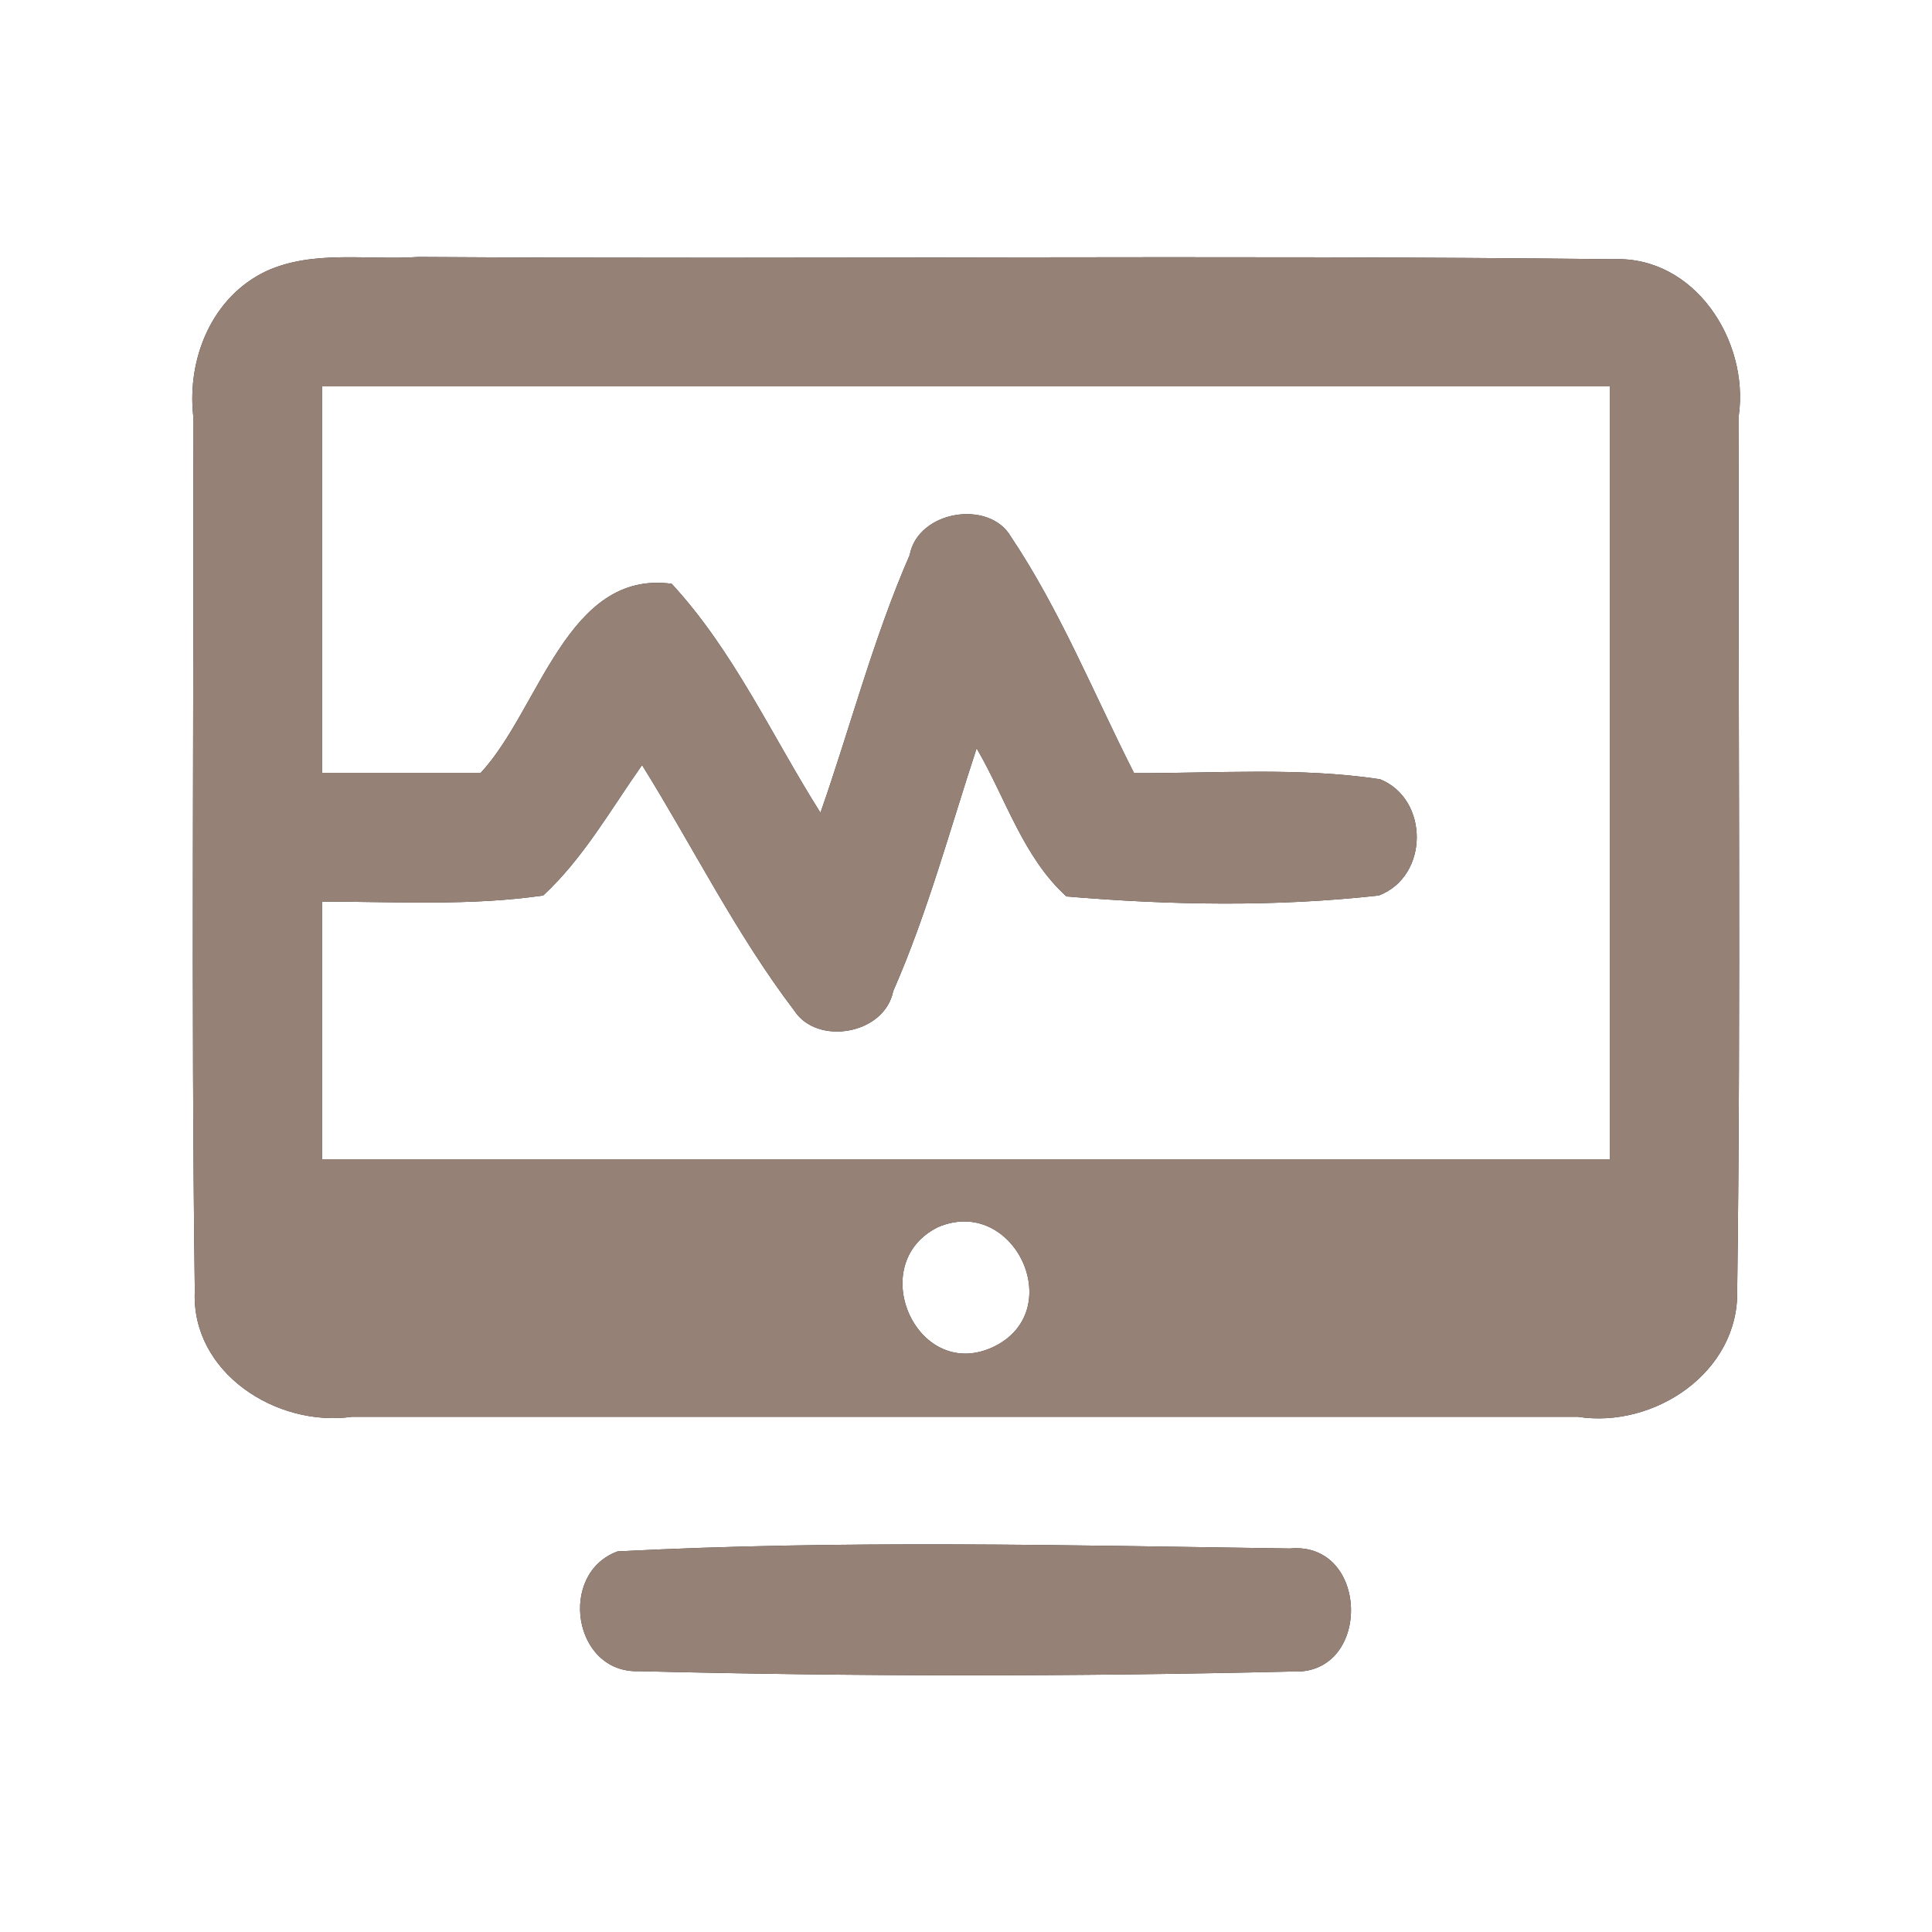 <?xml version="1.0" encoding="UTF-8" ?>
<!DOCTYPE svg PUBLIC "-//W3C//DTD SVG 1.1//EN" "http://www.w3.org/Graphics/SVG/1.1/DTD/svg11.dtd">
<svg width="60pt" height="60pt" viewBox="0 0 60 60" version="1.1" xmlns="http://www.w3.org/2000/svg">
<rect x="0" y="0" width="60" height="60" fill="#333333" stroke="none"/>
<g id="#ffffffff">
<path fill="#ffffff" opacity="1.00" d=" M 0.00 0.00 L 60.00 0.00 L 60.00 60.00 L 0.00 60.00 L 0.00 0.00 M 8.27 8.42 C 6.58 9.22 5.81 11.13 6.00 12.91 C 6.03 21.97 5.93 31.03 6.05 40.09 C 5.93 42.63 8.59 44.33 10.93 44.00 C 23.62 44.00 36.31 44.00 49.00 44.00 C 51.37 44.37 54.00 42.62 53.95 40.09 C 54.07 31.03 53.97 21.96 54.00 12.90 C 54.32 10.58 52.63 7.95 50.11 8.05 C 37.74 7.91 25.36 8.06 12.99 7.98 C 11.43 8.09 9.74 7.75 8.27 8.42 M 19.18 48.18 C 17.32 48.86 17.79 51.98 19.85 51.90 C 26.60 52.07 33.38 52.07 40.14 51.91 C 42.61 52.04 42.54 47.86 40.06 48.09 C 33.11 47.99 26.12 47.82 19.18 48.18 Z" />
<path fill="#ffffff" opacity="1.00" d=" M 10.00 12.00 C 23.33 12.00 36.67 12.00 50.00 12.00 C 50.00 20.00 50.00 28.00 50.00 36.00 C 36.67 36.00 23.33 36.00 10.00 36.00 C 10.00 33.33 10.00 30.67 10.00 28.00 C 12.29 28.00 14.60 28.14 16.87 27.81 C 18.12 26.65 18.96 25.15 19.94 23.76 C 21.52 26.30 22.86 29.01 24.67 31.39 C 25.38 32.48 27.47 32.13 27.74 30.78 C 28.81 28.34 29.50 25.76 30.33 23.24 C 31.23 24.78 31.77 26.62 33.12 27.84 C 36.34 28.11 39.60 28.17 42.82 27.81 C 44.38 27.22 44.39 24.82 42.86 24.20 C 40.33 23.82 37.77 24.02 35.22 24.01 C 33.97 21.55 32.93 18.96 31.39 16.66 C 30.72 15.51 28.51 15.85 28.25 17.24 C 27.12 19.83 26.41 22.58 25.48 25.24 C 23.97 22.85 22.79 20.22 20.86 18.13 C 17.61 17.69 16.76 22.03 14.93 24.00 C 13.29 24.00 11.64 24.00 10.00 24.00 C 10.00 20.00 10.00 16.00 10.00 12.00 Z" />
<path fill="#ffffff" opacity="1.00" d=" M 29.13 38.11 C 31.47 37.11 33.16 40.65 30.91 41.80 C 28.51 43.01 26.81 39.26 29.13 38.11 Z" />
</g>
<g id="#000000ff">
<path fill="#968176" opacity="1.00" d=" M 8.27 8.42 C 9.74 7.75 11.43 8.09 12.99 7.98 C 25.36 8.06 37.74 7.91 50.11 8.05 C 52.63 7.95 54.32 10.58 54.00 12.90 C 53.97 21.96 54.07 31.03 53.95 40.09 C 54.00 42.62 51.37 44.37 49.00 44.00 C 36.31 44.00 23.62 44.00 10.93 44.00 C 8.59 44.33 5.93 42.63 6.05 40.09 C 5.93 31.03 6.03 21.97 6.00 12.91 C 5.81 11.13 6.58 9.22 8.27 8.42 M 10.00 12.00 C 10.00 16.00 10.00 20.00 10.00 24.00 C 11.64 24.00 13.29 24.00 14.93 24.00 C 16.76 22.03 17.61 17.69 20.86 18.13 C 22.79 20.22 23.97 22.85 25.48 25.24 C 26.41 22.58 27.12 19.83 28.25 17.24 C 28.51 15.85 30.72 15.51 31.39 16.66 C 32.93 18.96 33.97 21.55 35.22 24.01 C 37.77 24.02 40.33 23.82 42.86 24.20 C 44.39 24.82 44.38 27.22 42.82 27.81 C 39.60 28.17 36.34 28.11 33.12 27.84 C 31.77 26.62 31.23 24.78 30.33 23.24 C 29.50 25.76 28.81 28.34 27.74 30.78 C 27.47 32.13 25.38 32.48 24.67 31.39 C 22.86 29.01 21.52 26.30 19.94 23.76 C 18.96 25.15 18.12 26.65 16.87 27.81 C 14.60 28.14 12.29 28.00 10.00 28.00 C 10.00 30.67 10.00 33.33 10.00 36.00 C 23.33 36.00 36.67 36.00 50.00 36.00 C 50.00 28.00 50.00 20.00 50.00 12.00 C 36.67 12.00 23.33 12.00 10.00 12.00 M 29.13 38.11 C 26.81 39.26 28.51 43.01 30.91 41.80 C 33.16 40.65 31.47 37.11 29.13 38.11 Z" />
<path fill="#968176" opacity="1.00" d=" M 19.18 48.18 C 26.12 47.82 33.11 47.99 40.06 48.09 C 42.54 47.86 42.61 52.04 40.14 51.91 C 33.38 52.07 26.60 52.07 19.85 51.90 C 17.79 51.98 17.32 48.86 19.18 48.18 Z" />
</g>
</svg>
